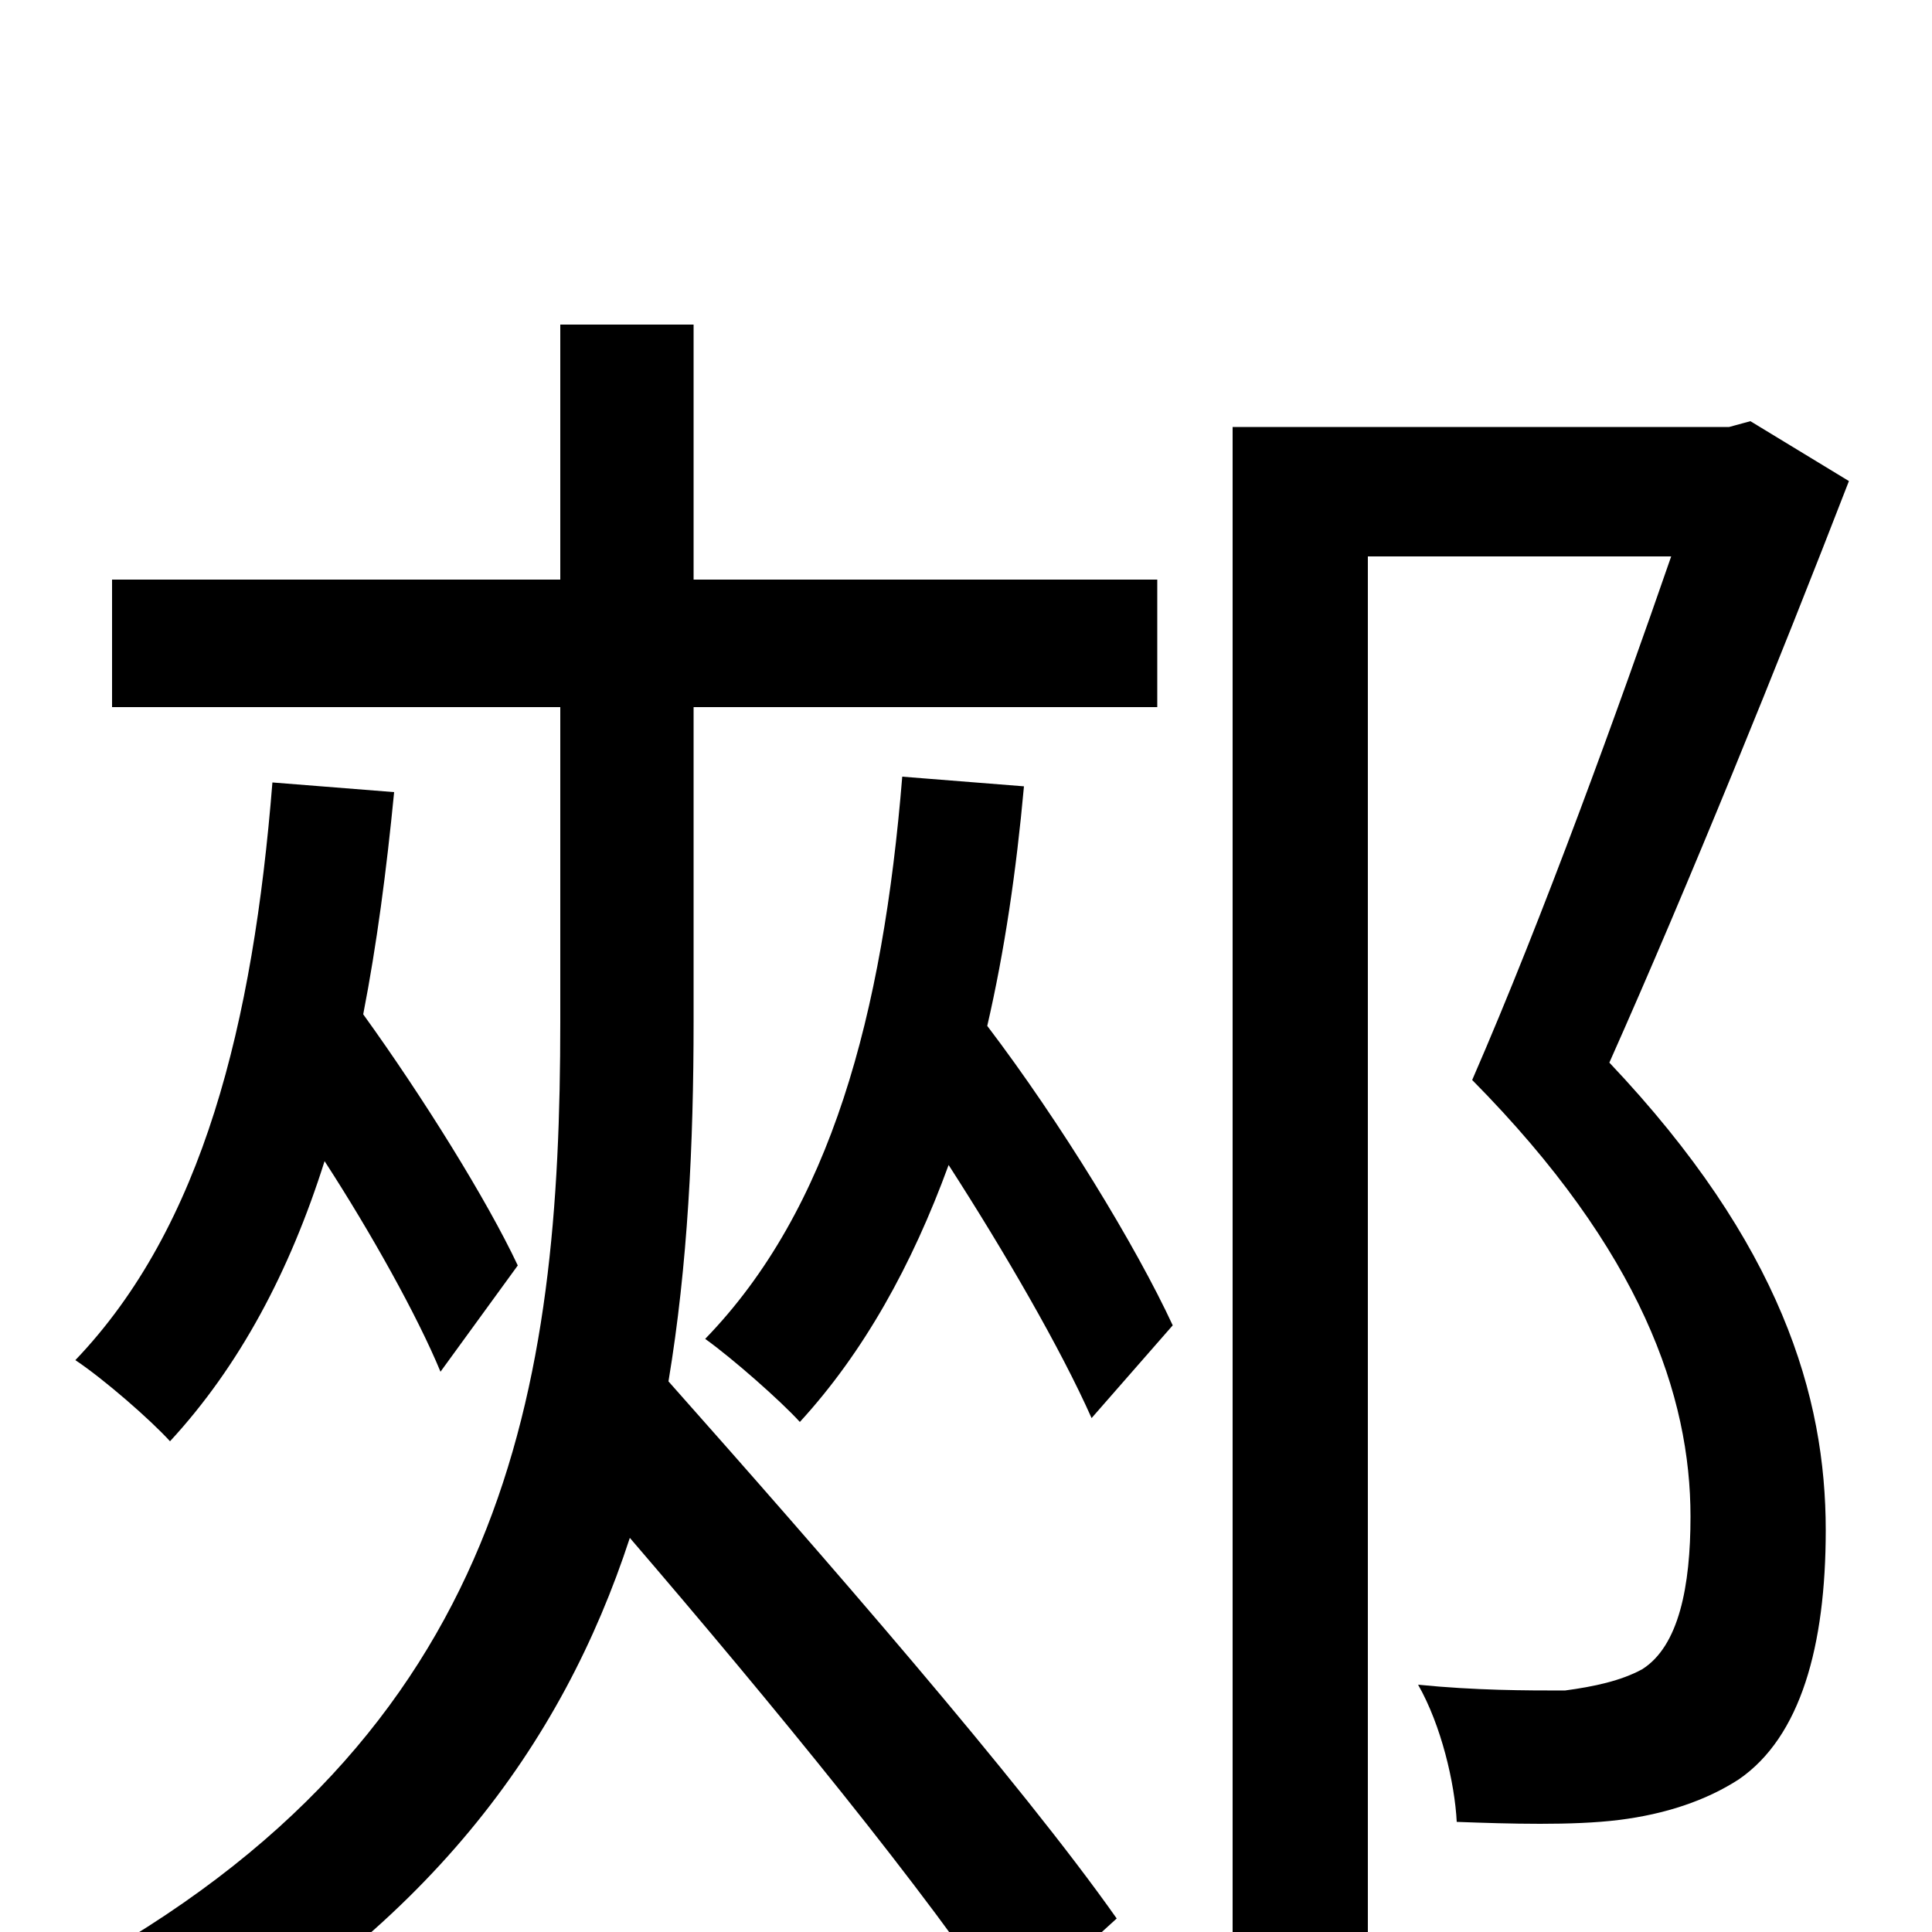 <svg xmlns="http://www.w3.org/2000/svg" viewBox="0 -1000 1000 1000">
	<path fill="#000000" d="M141 -595C131 -470 105 -365 39 -296C54 -286 78 -265 88 -254C124 -293 150 -342 168 -399C192 -362 216 -319 228 -290L268 -345C252 -379 219 -432 188 -475C195 -511 200 -549 204 -590ZM359 -634H599V-700H359V-832H290V-700H58V-634H290V-471C290 -283 264 -102 36 21C52 33 74 60 83 76C221 0 291 -97 326 -204C399 -119 481 -19 522 44L578 -7C528 -78 425 -196 346 -285C356 -345 359 -408 359 -471ZM467 -598C457 -475 430 -374 365 -307C379 -297 404 -275 414 -264C447 -300 472 -345 491 -397C520 -352 549 -302 565 -266L607 -314C588 -355 549 -419 511 -469C520 -508 526 -549 530 -593ZM906 -782L895 -779H638V76H708V-712H865C838 -634 799 -526 762 -441C850 -352 875 -277 875 -215C875 -179 869 -148 850 -136C839 -130 825 -127 810 -125C790 -125 764 -125 734 -128C746 -107 753 -77 754 -57C781 -56 814 -55 838 -58C862 -61 883 -68 900 -79C932 -101 945 -148 945 -208C945 -277 922 -356 833 -450C874 -542 921 -658 957 -751Z"/>
</svg>